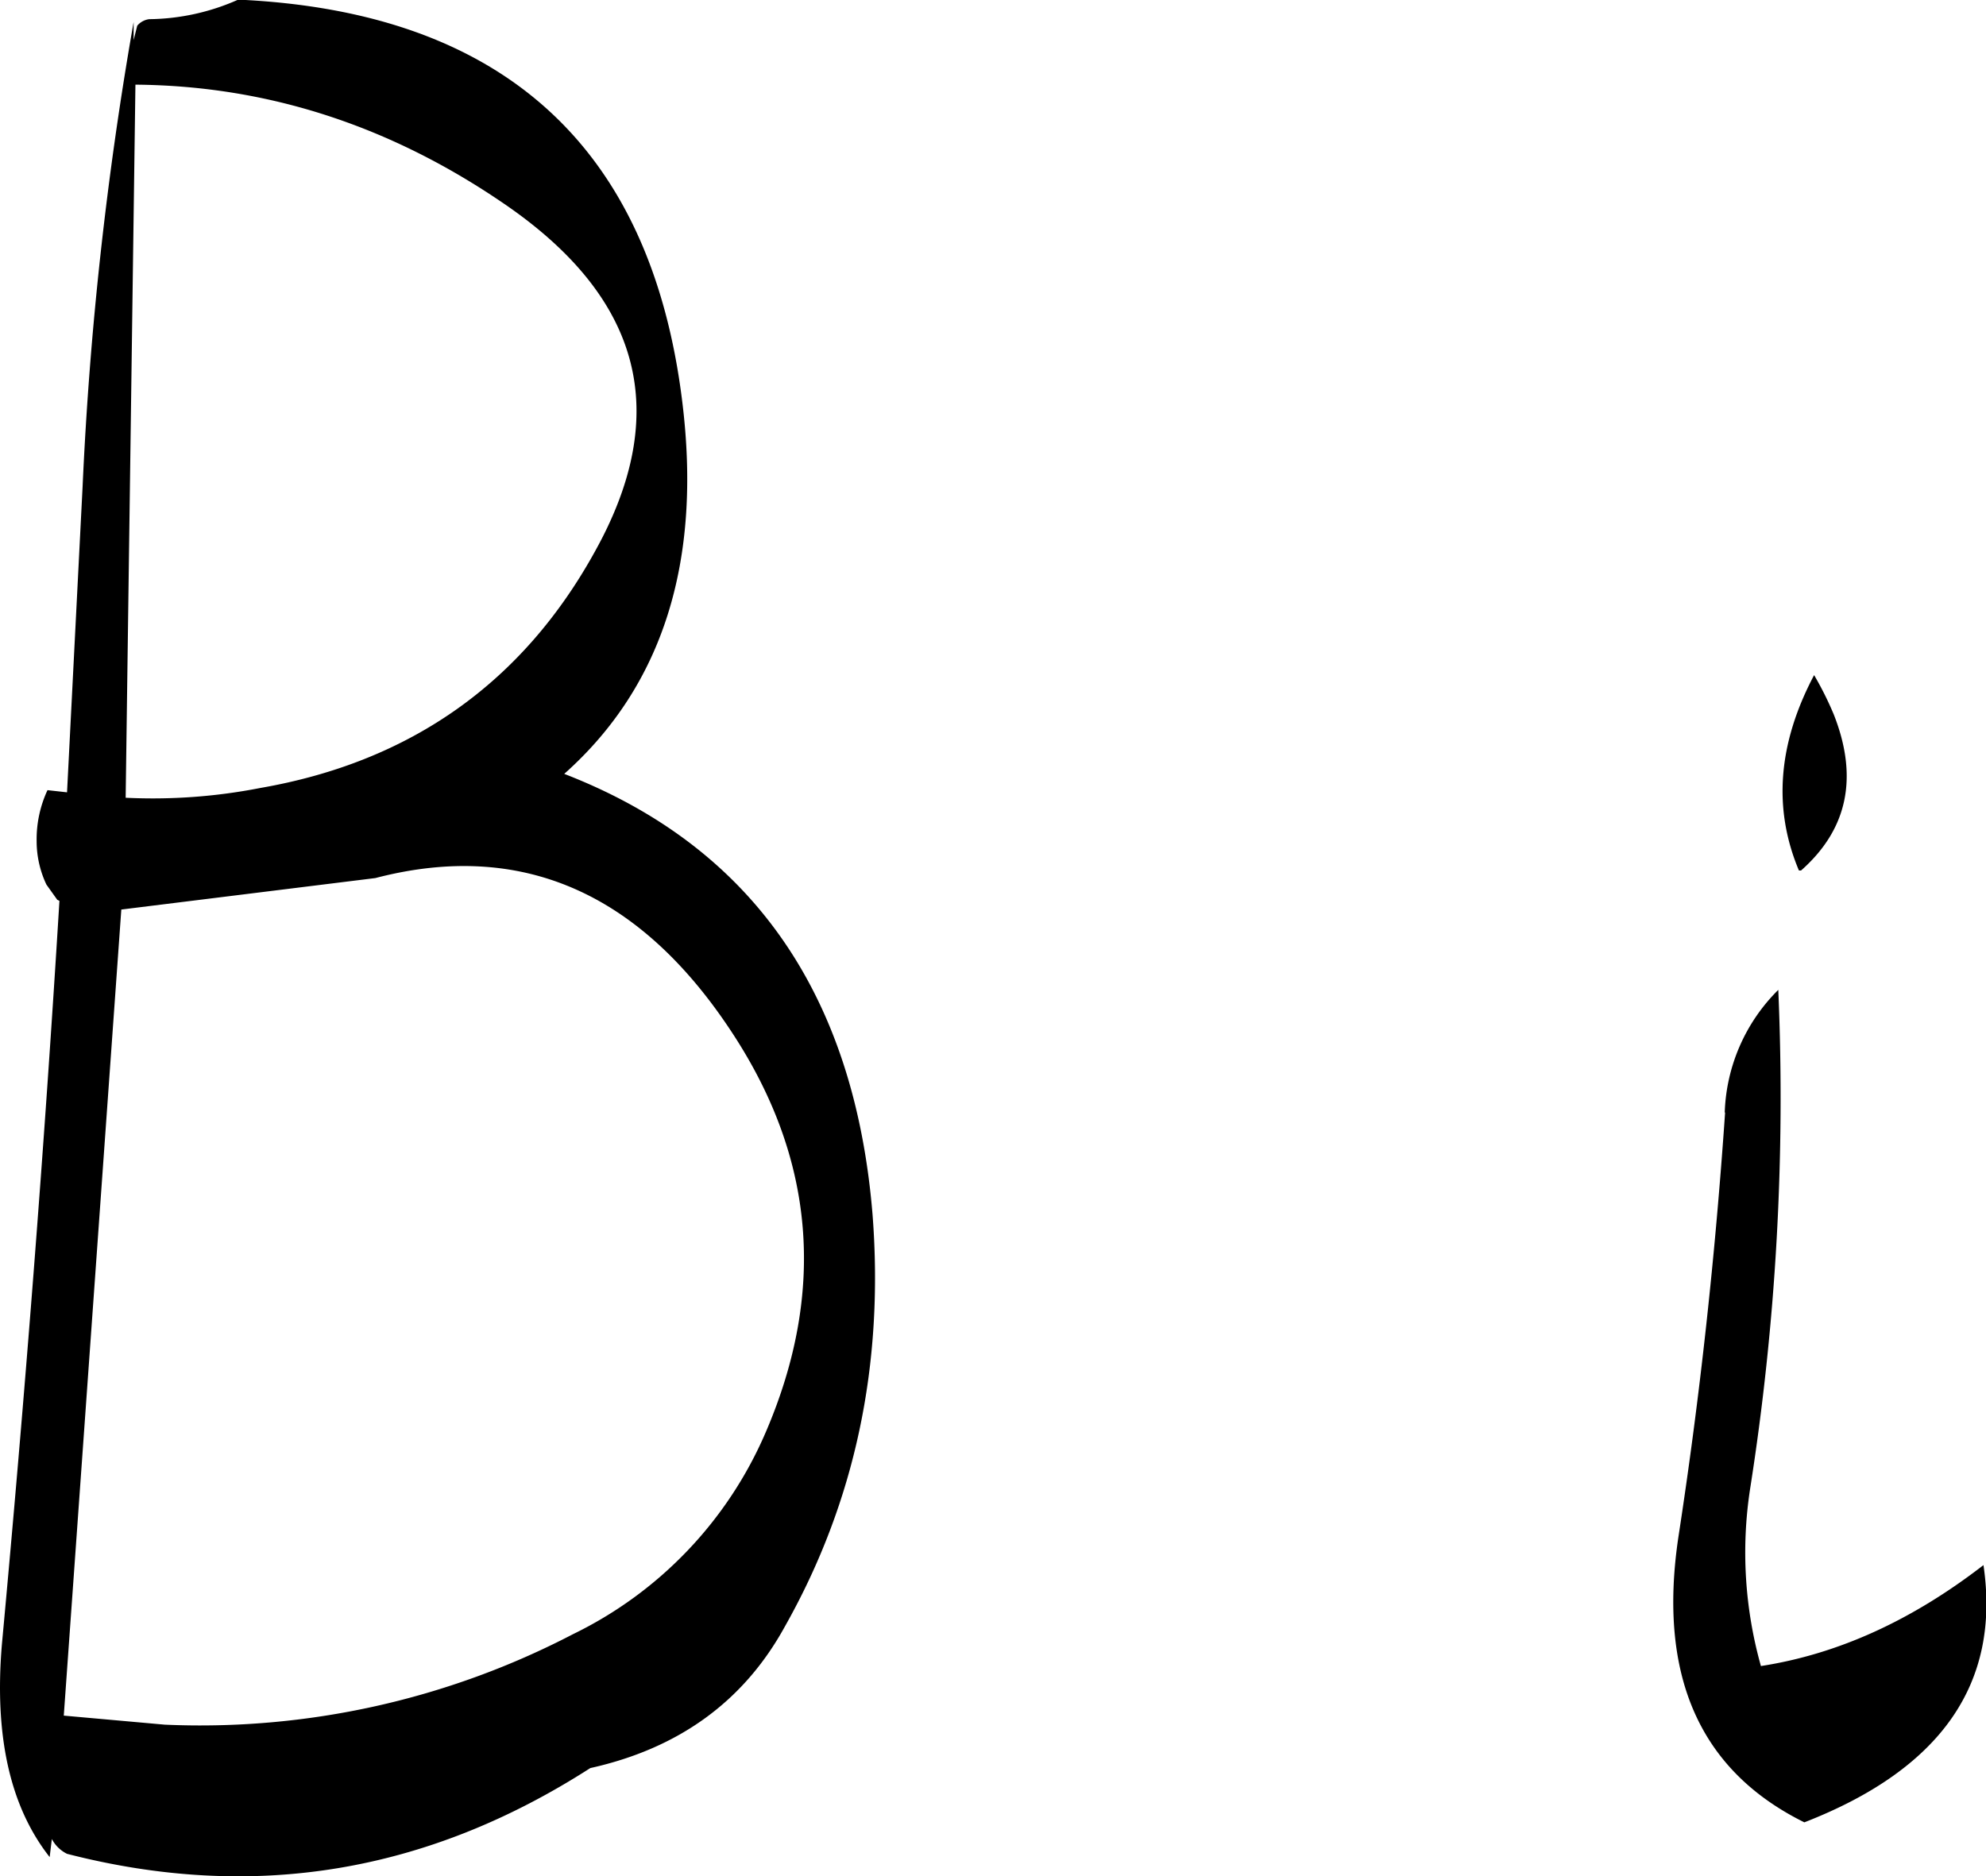 <svg id="Layer_1" data-name="Layer 1" xmlns="http://www.w3.org/2000/svg" viewBox="0 0 219.53 207.45"><defs><style>.cls-1{fill-rule:evenodd;}</style></defs><path class="cls-1" d="M211.08,288.72c16.08-4.2,29.28,1.56,39.48,17.16,9.12,13.92,10.32,28.56,3.72,44a44.19,44.19,0,0,1-21.36,22.44,89.15,89.15,0,0,1-45.12,10l-11.16-1L183,292.2Zm14.28-74.52c15.24,10.44,18.48,23.16,10,38.4-8,14.52-20.4,23.28-37,26.16a61.77,61.77,0,0,1-14.88,1.08L184.56,201C199.2,201.12,212.76,205.56,225.36,214.2Zm-41-18.12v-2a400.29,400.29,0,0,0-5.64,51.36L177,279.24l-2.16-.24a12.88,12.88,0,0,0-1.2,5.64,11.21,11.21,0,0,0,1.08,4.8l1.2,1.68.24.12c-1.68,27.48-3.84,55-6.36,82.2-.84,10,.84,17.88,5.28,23.52l.24-2A3.79,3.79,0,0,0,177,396.6c20.52,5.28,39.72,2.16,57.84-9.48,9.72-2.16,16.92-7.32,21.48-15.6,7.8-13.8,11-29,9.72-45.6-2-24.36-13.32-40.68-34.08-48.72C242.88,267.48,247.2,253.68,245,236c-3.48-28.2-19.92-43.08-49.08-44.4a24.75,24.75,0,0,1-9.84,2.16,2.08,2.08,0,0,0-1.32.72Zm184.32,91.8q7.74-6.84,3.6-17.28a36.25,36.25,0,0,0-2.16-4.32c-4,7.56-4.56,14.76-1.68,21.6Zm-8.4,26.76c-1.08,15.72-2.76,31.32-5.16,46.92-2.28,15.24,2.28,25.8,13.92,31.56q22.68-8.82,19.8-28.44c-7.92,6.12-16.08,9.84-24.6,11.16a46.37,46.37,0,0,1-1.2-19.56,278.52,278.52,0,0,0,3.12-55.2A20,20,0,0,0,360.24,314.64Z" transform="translate(-169.59 -191.64)"/></svg>